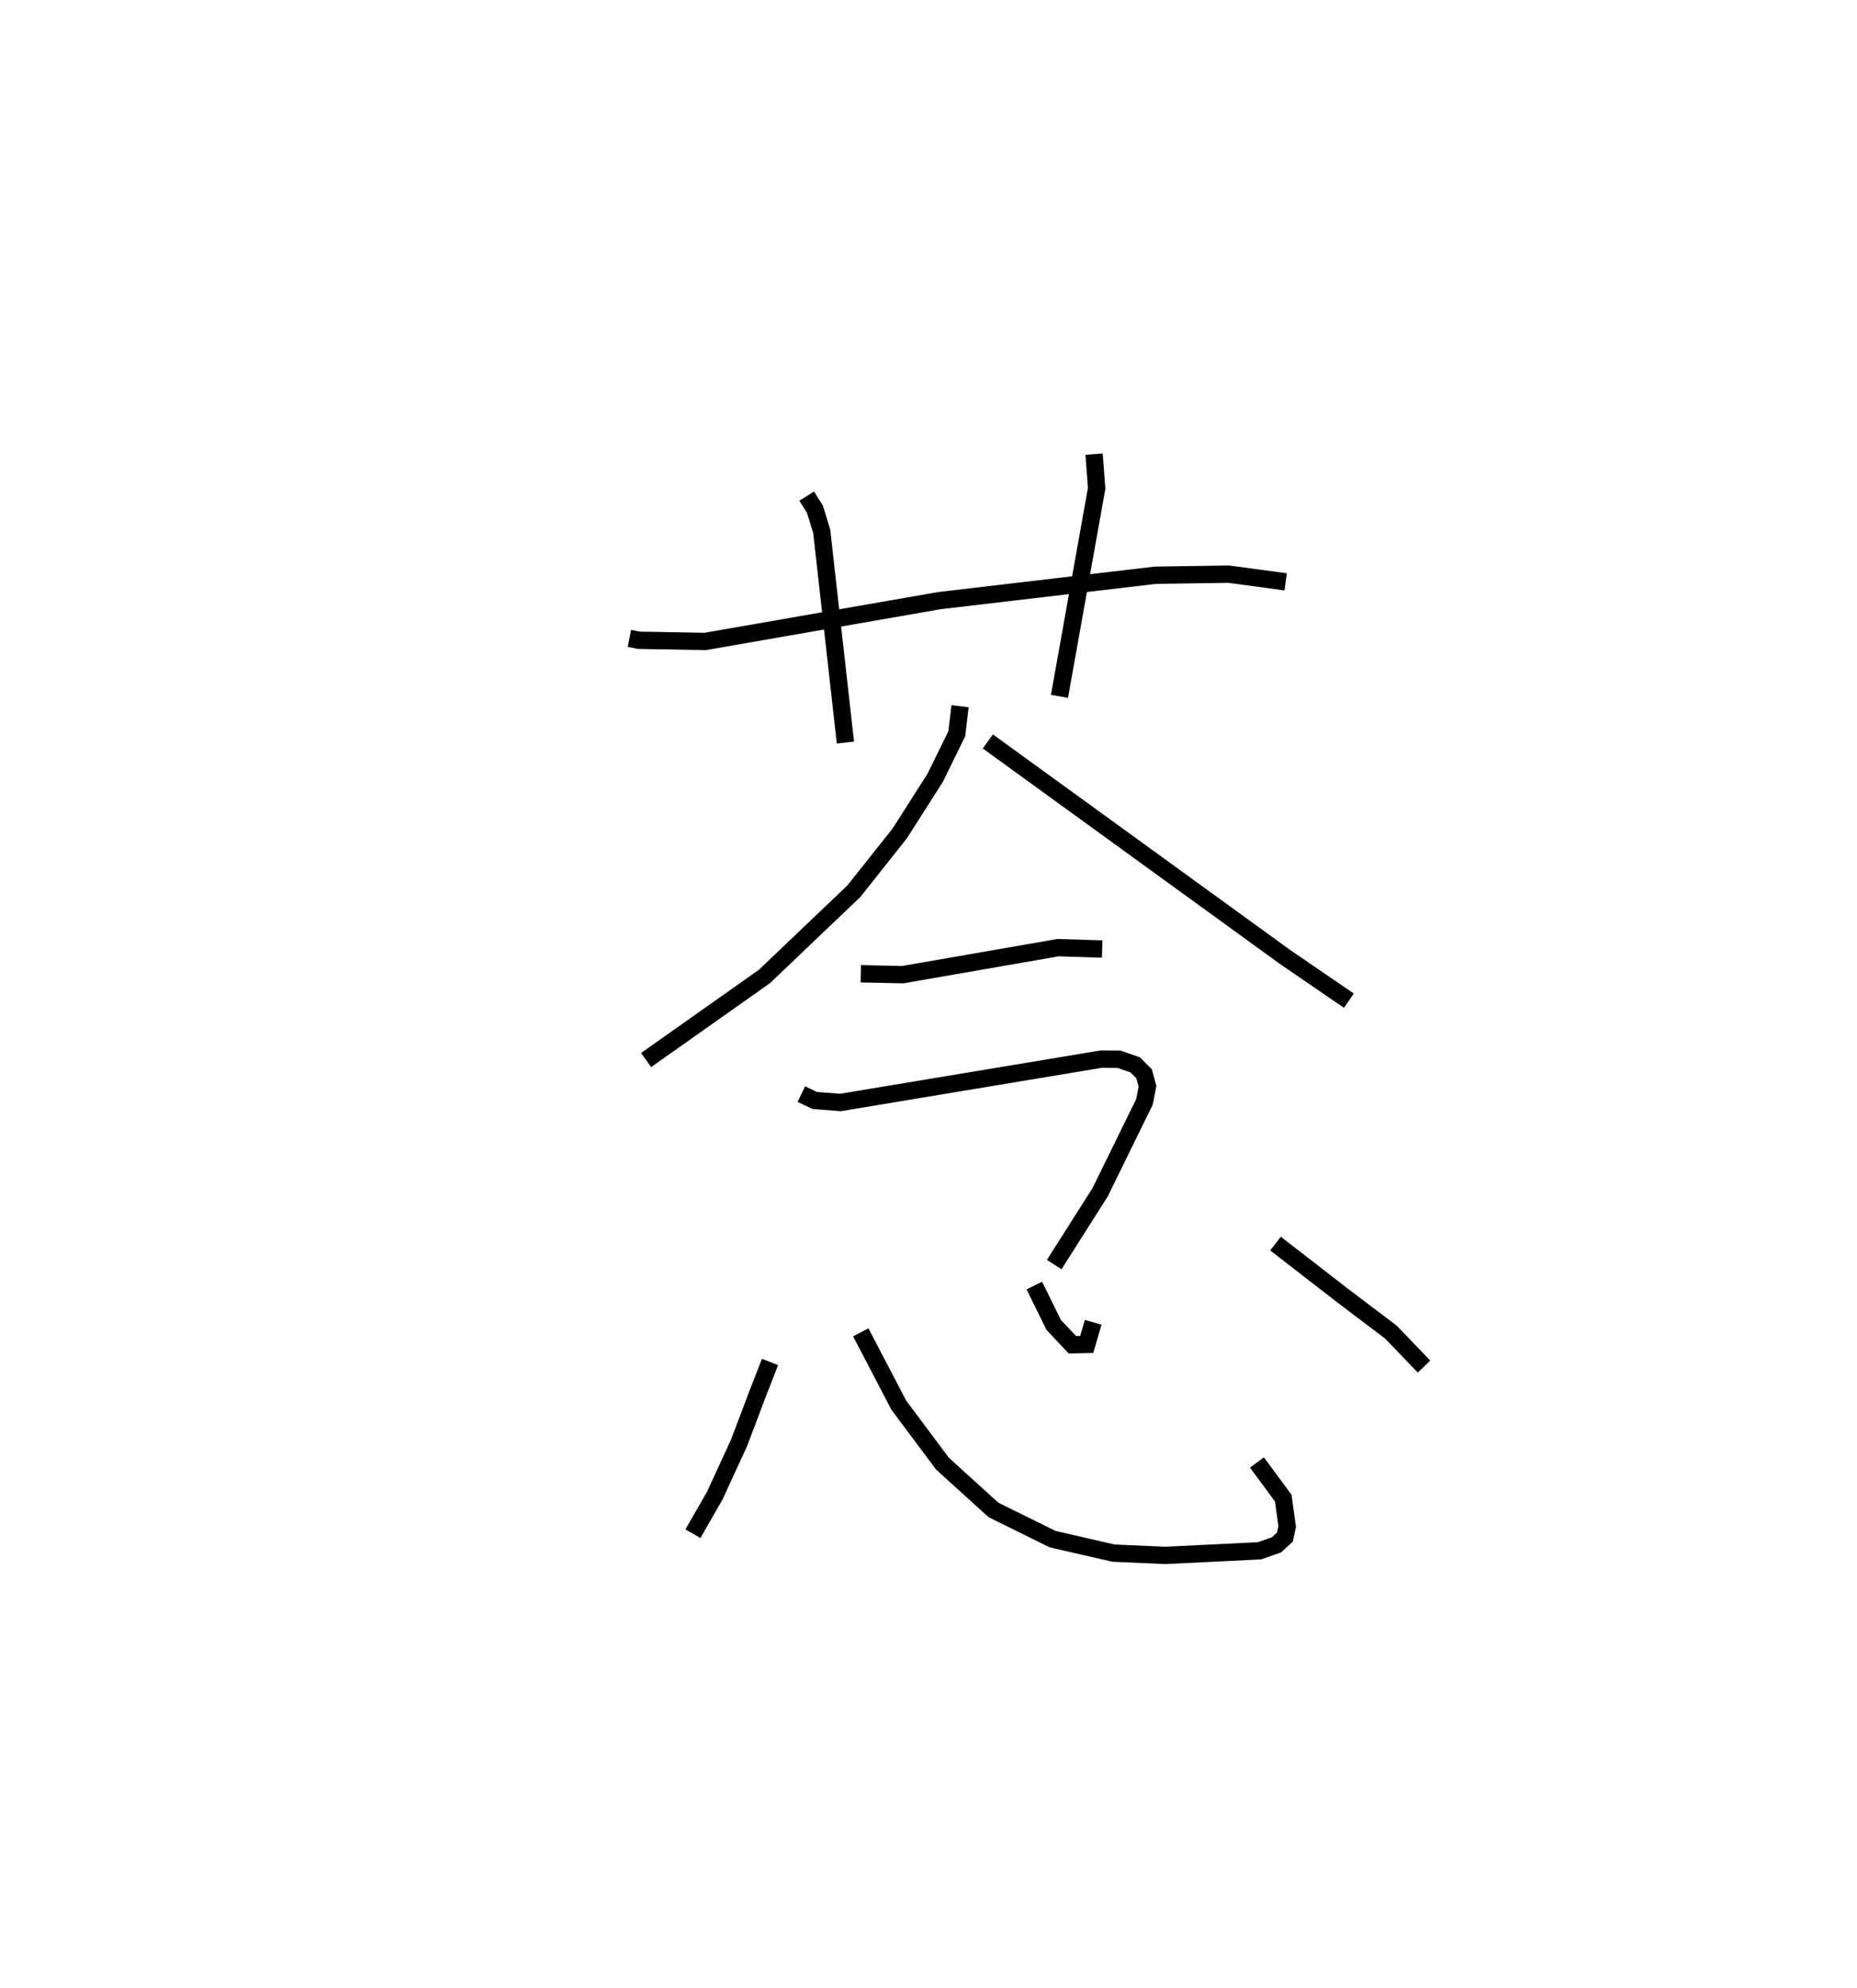 <?xml version="1.0" encoding="utf-8" ?>
<svg baseProfile="full" height="114.805" version="1.1" width="107.235" xmlns="http://www.w3.org/2000/svg" xmlns:ev="http://www.w3.org/2001/xml-events" xmlns:xlink="http://www.w3.org/1999/xlink"><defs /><rect fill="white" height="114.805" width="107.235" x="0" y="0" /><path d="M25,25 m0.0,0.0 m11.345,11.861 l0.548,0.107 3.823,0.069 l13.526,-2.357 12.47,-1.466 l4.236,-0.063 3.295,0.443 m-27.66,-4.948 l0.476,0.755 0.393,1.278 l1.367,12.195 m14.361,-16.654 l0.147,1.977 -2.146,12.01 m-5.741,0.57 l-0.19,1.59 -1.245,2.54 l-2.055,3.221 -2.64,3.327 l-5.162,4.921 -6.838,4.83 m19.736,-18.396 l17.176,12.455 3.672,2.512 m-28.186,-1.553 l2.421,0.052 8.973,-1.56 l2.546,0.08 m-17.373,8.375 l0.772,0.369 1.483,0.116 l15.068,-2.504 1.033,0.01 l0.923,0.322 0.513,0.514 l0.196,0.721 -0.172,0.896 l-2.555,5.212 -2.658,4.187 m-16.412,5.624 l-0.661,1.695 -1.133,2.989 l-1.393,3.026 -1.264,2.206 m9.692,-11.626 l2.197,4.207 2.524,3.377 l2.942,2.67 3.411,1.684 l3.515,0.809 3.008,0.132 l5.428,-0.267 0.977,-0.341 l0.491,-0.449 0.131,-0.605 l-0.227,-1.644 -1.519,-2.06 m-12.858,-10.214 l1.125,2.277 1.076,1.141 l0.827,-0.019 0.372,-1.278 m10.53,-4.546 l3.9,3.022 2.764,2.09 l1.913,1.99 " fill="none" stroke="black" stroke-width="1" /></svg>